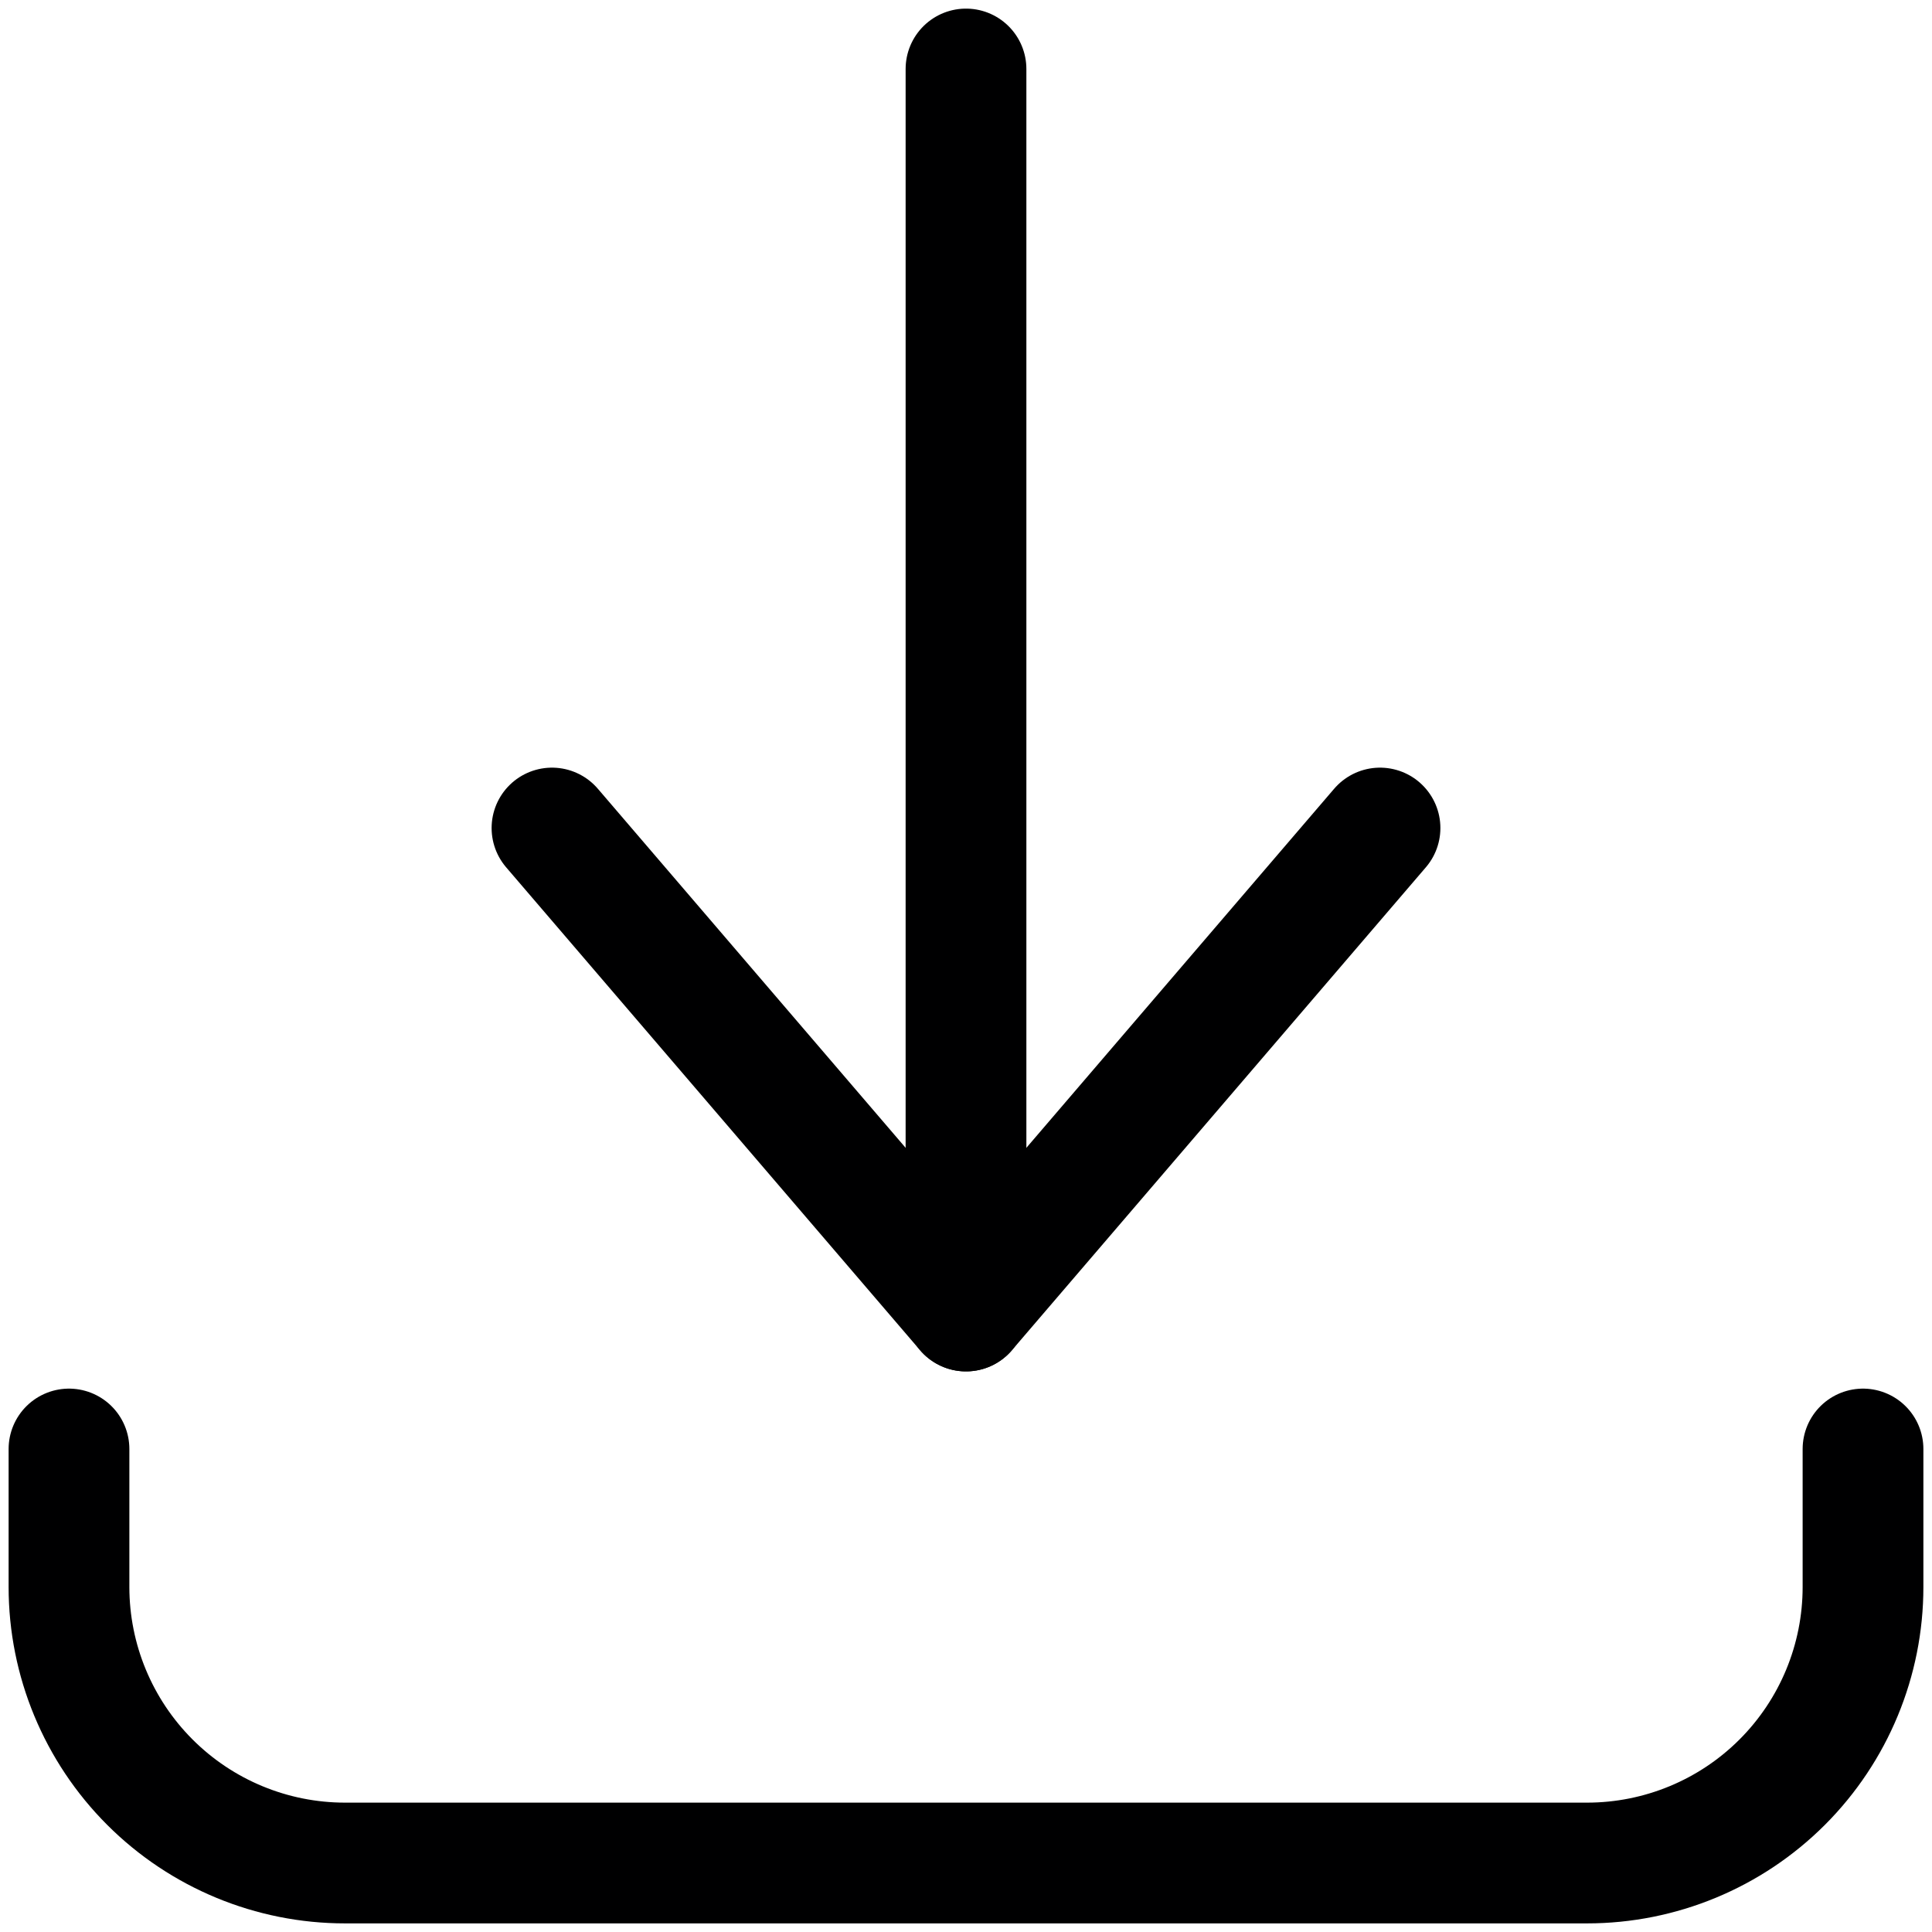 <svg width="24" height="24" viewBox="0 0 24 24" fill="none" xmlns="http://www.w3.org/2000/svg">
<g clip-path="url(#clip0_5536_6602)">
<path d="M0.857 18V19.714C0.857 20.624 1.219 21.496 1.862 22.139C2.505 22.782 3.377 23.143 4.286 23.143H19.715C20.624 23.143 21.496 22.782 22.139 22.139C22.782 21.496 23.143 20.624 23.143 19.714V18" stroke="#000001" stroke-width="1.5" stroke-linecap="round" stroke-linejoin="round"/>
<path d="M6.857 10.286L12 16.286L17.143 10.286" stroke="#000001" stroke-width="1.5" stroke-linecap="round" stroke-linejoin="round"/>
<path d="M12 16.286V0.857" stroke="#000001" stroke-width="1.5" stroke-linecap="round" stroke-linejoin="round"/>
</g>
<defs>
<clipPath id="clip0_5536_6602">
<rect width="24" height="24" fill="white"/>
</clipPath>
</defs>
</svg>
